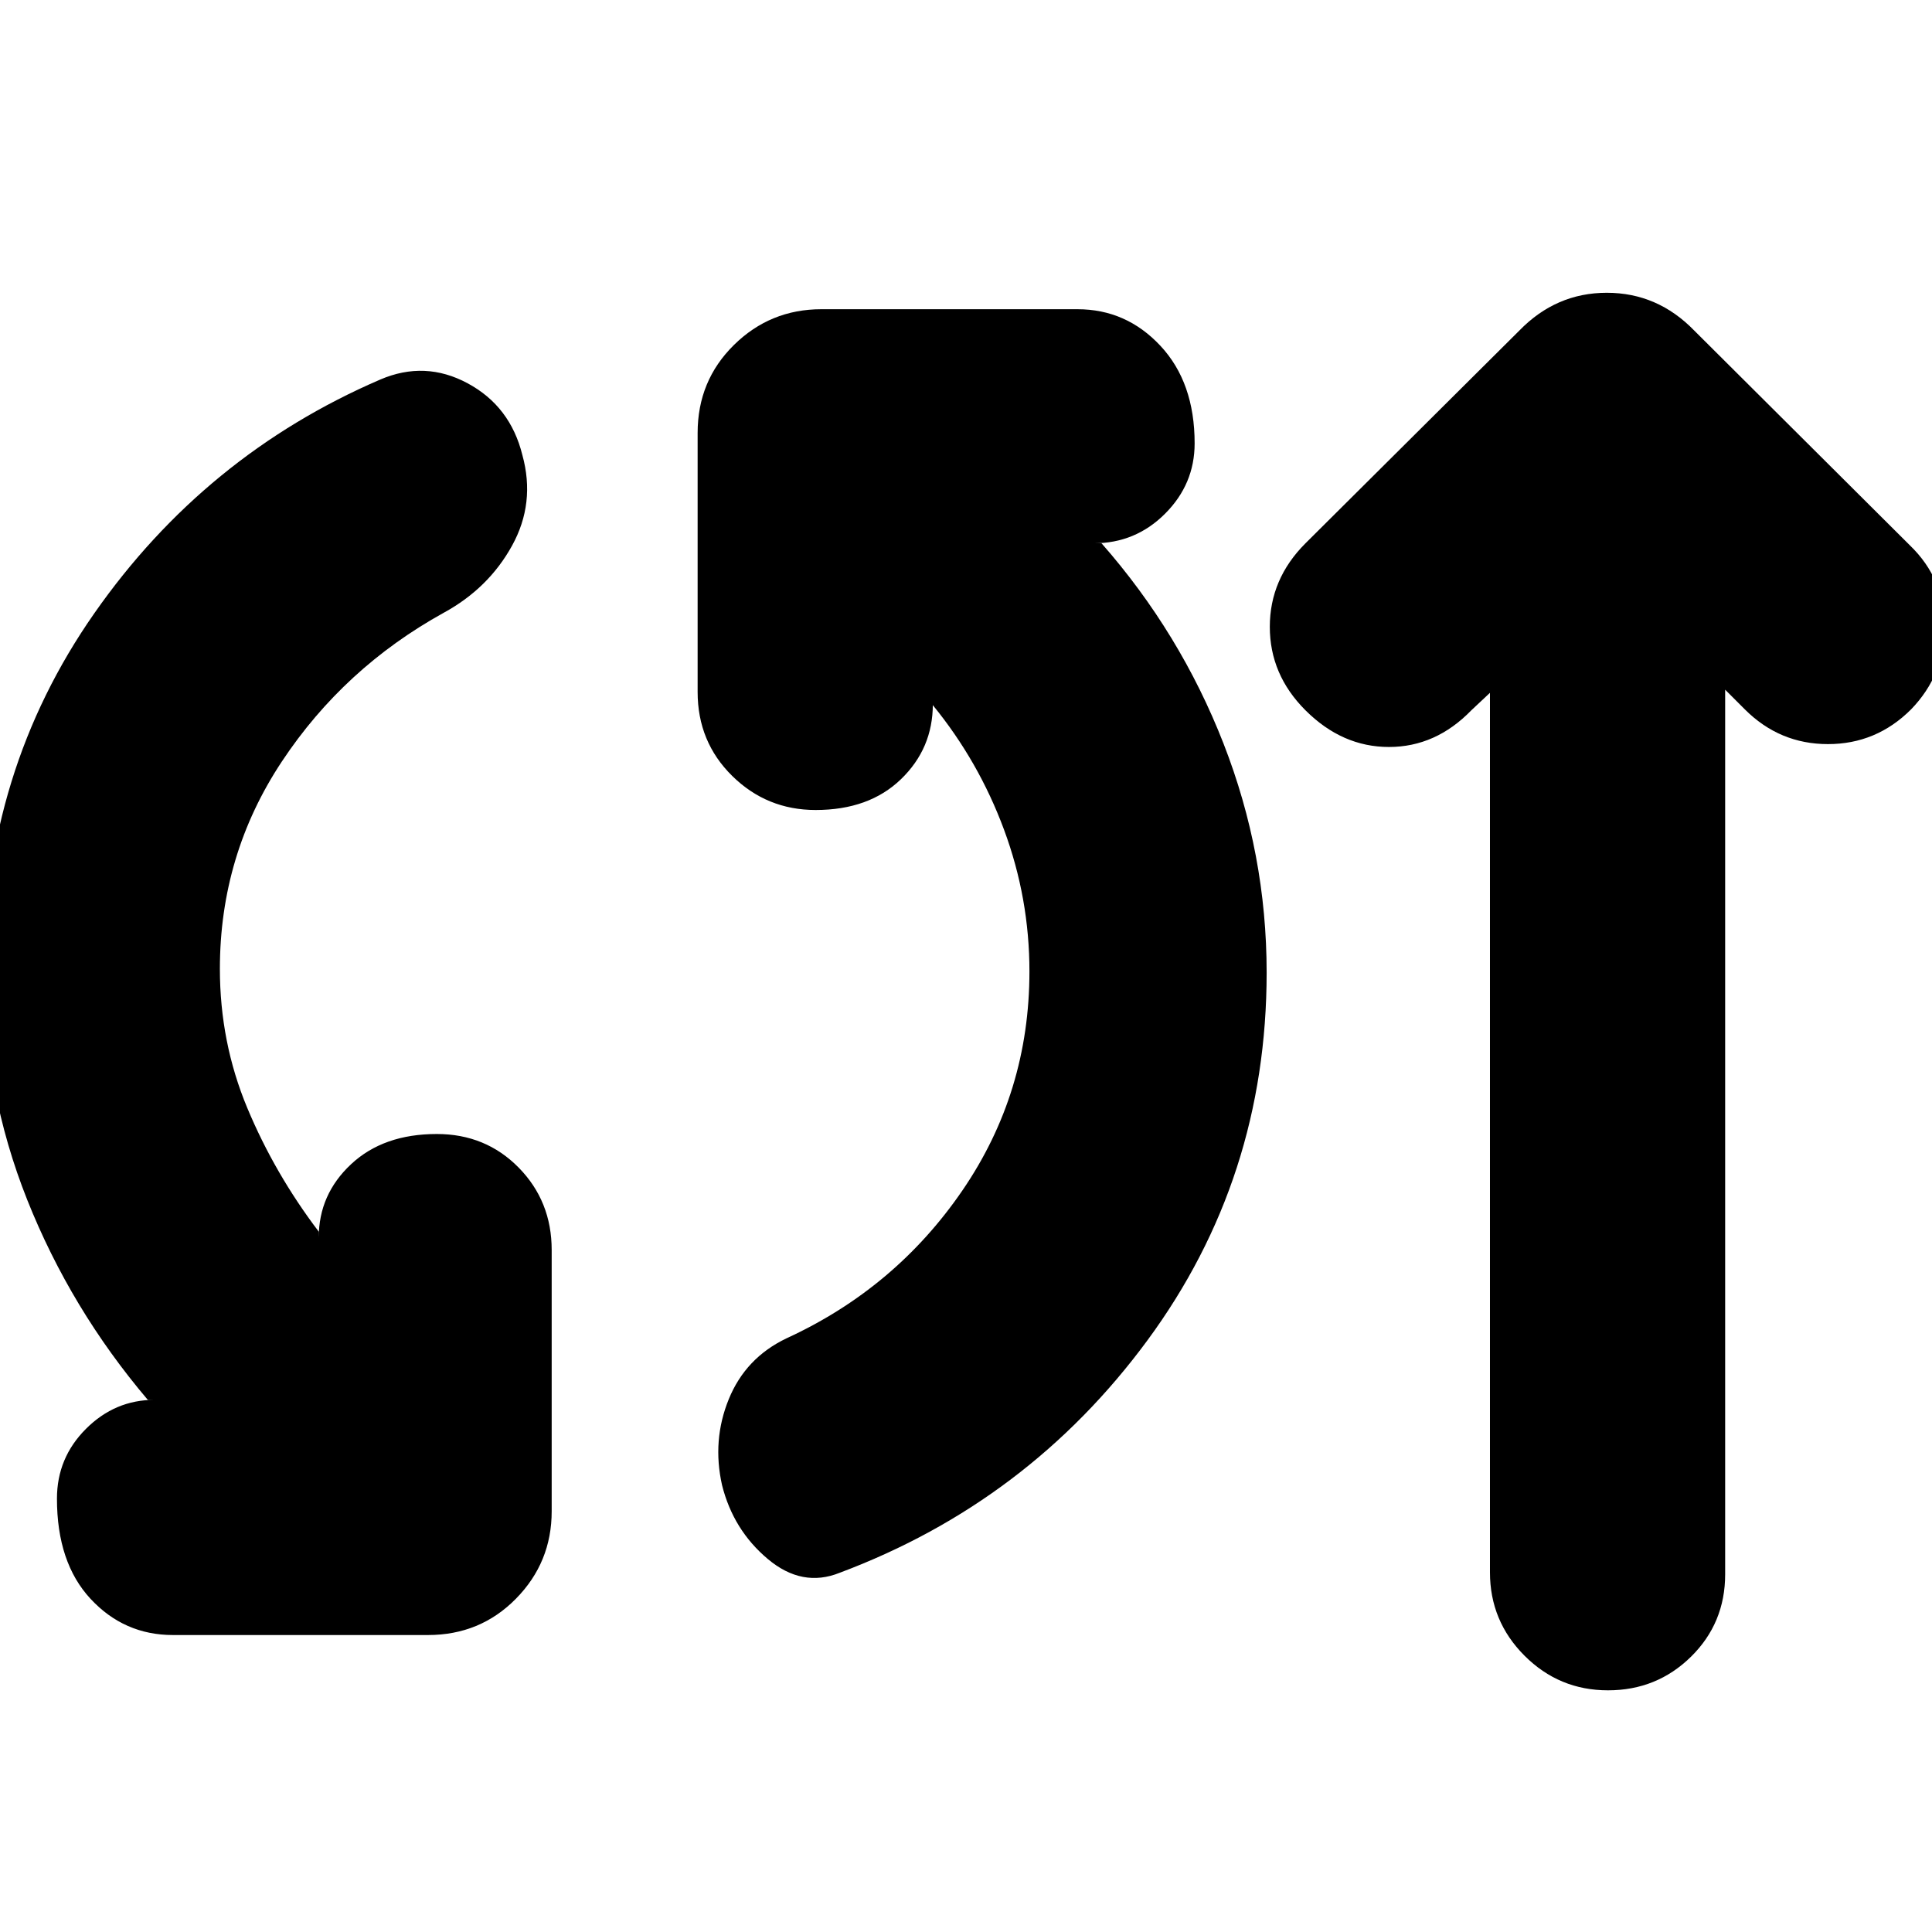 <svg xmlns="http://www.w3.org/2000/svg" height="24" viewBox="0 -960 960 960" width="24"><path d="M85.96-147.56q-24.26 0-40.96-17.98t-16.7-49.81q0-20.26 14.42-34.67 14.41-14.41 34.11-14.41h-3.4q-38.3-45.14-59.89-99.35Q-8.04-418-8.04-477.43q0-99.27 54.91-177.83 54.91-78.57 142.04-116.13 22.26-9.57 43.46 1.85 21.2 11.41 27.2 35.67 6.56 23.83-5.14 45.02-11.69 21.2-33.95 33.33-49.61 27.43-80.41 73.89-30.81 46.46-30.81 103.06 0 36.48 13.61 69.09 13.61 32.61 35.52 61.48v2.91q0-21.43 16.07-36.43 16.06-15 42.58-15 24.26 0 40.68 16.69 16.41 16.7 16.41 40.96v129.83q0 25.39-17.76 43.43-17.76 18.05-43.72 18.05H85.96Zm331.34-30.96q-18.69 7.56-35.82-6.85t-22.7-36.67q-5-22.26 3.35-42.74t28.61-30.18q54.17-24.87 87.48-73.52 33.3-48.65 33.3-108.82 0-36.35-12.61-70.4-12.61-34.04-35.39-61.91v-.48q0 22-15.85 37.29-15.84 15.28-42.37 15.28-24.26 0-41.45-16.91-17.2-16.92-17.2-41.74v-128.7q0-25.96 18.05-43.72 18.04-17.76 43.43-17.76h127.26q24.26 0 41.24 18.2 16.98 18.19 16.98 48.45 0 20.27-14.7 34.96-14.69 14.7-35.52 14.7h3.96q39.17 44.56 60.61 99.5 21.43 54.93 21.43 113.8 0 102.26-59.19 182.68-59.2 80.41-152.9 115.54Zm323.05-437.22-9.22 8.65q-17.7 18.26-40.96 18.26t-41.52-18.26q-17.69-17.69-17.69-41.45T648.65-690l106.26-105.7q18.26-18.82 43.5-18.82t43.5 18.82L949.04-689q17.26 16.7 17.26 40.46t-16.69 41.02q-17.26 17.26-41.31 17.26-24.04 0-41.3-17.26l-9.78-9.78v439.56q0 24.26-16.98 40.96-16.98 16.69-41.24 16.69t-41.46-17.19q-17.19-17.2-17.19-41.46v-437Z"/></svg>